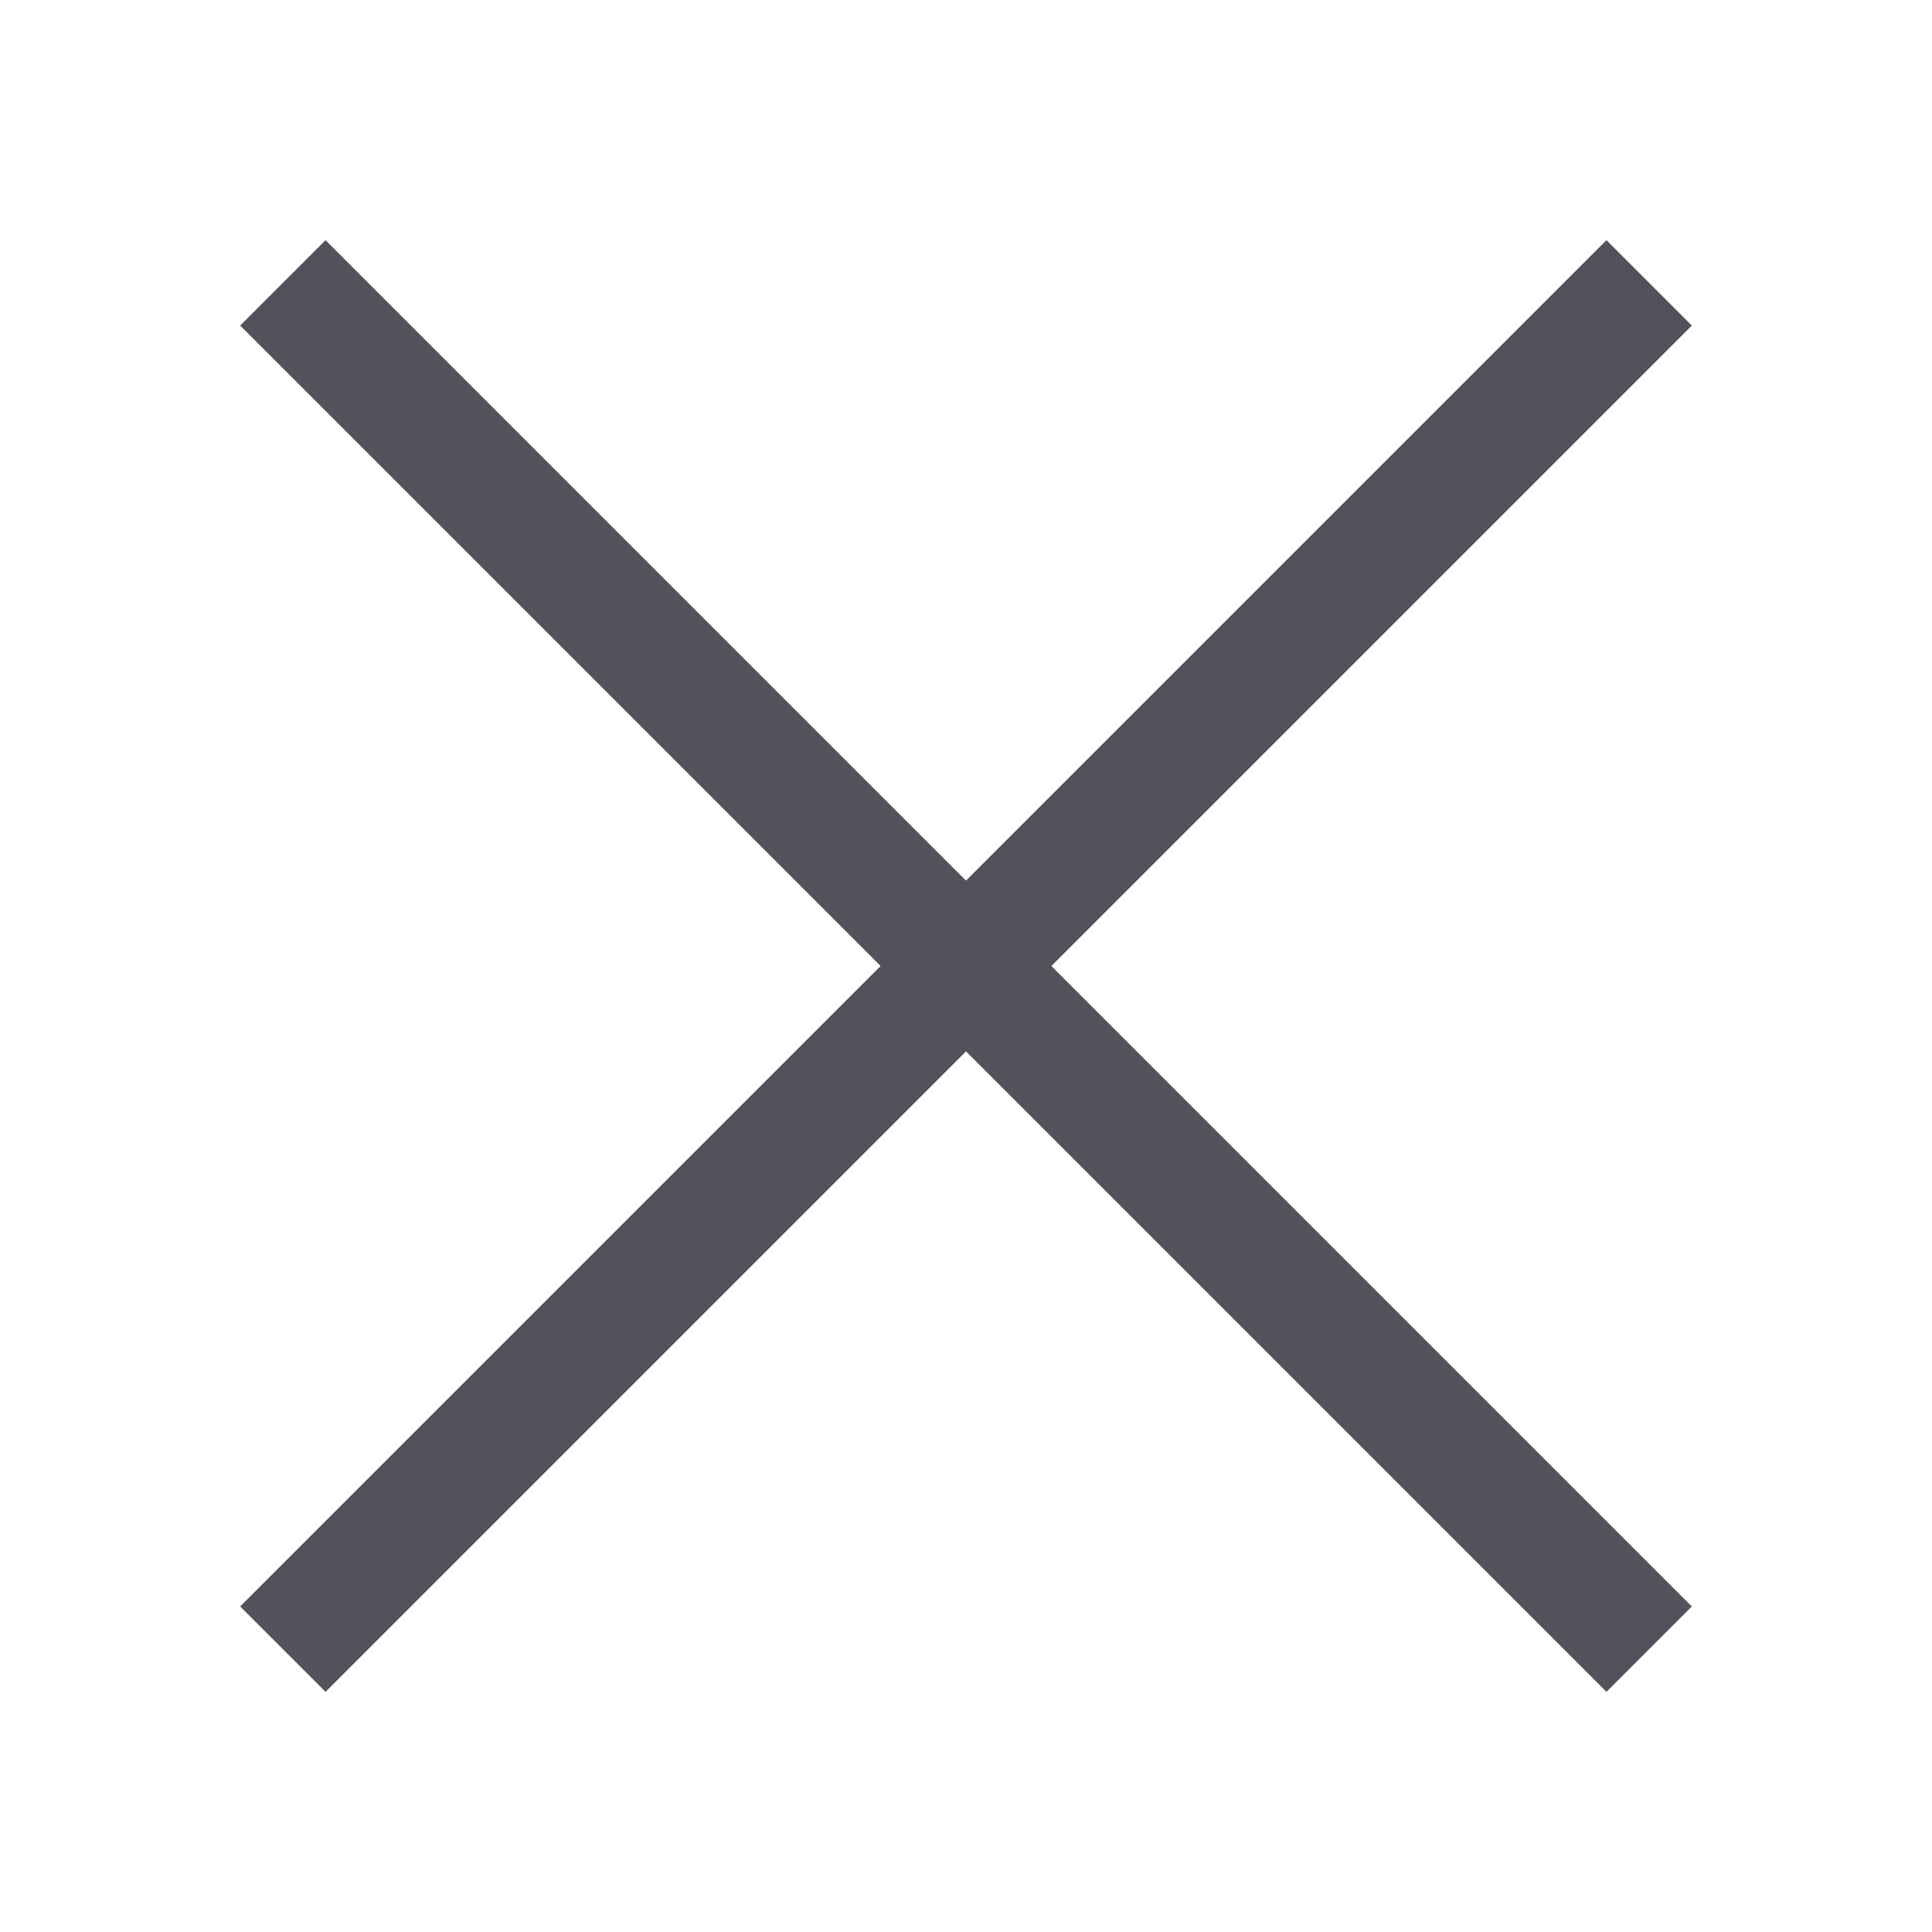 <?xml version="1.0" encoding="UTF-8" standalone="no"?> <svg xmlns="http://www.w3.org/2000/svg" data-name="Layer 1" viewBox="0 0 64 64"><line x1="9.37" x2="54.63" y1="9.37" y2="54.63" fill="none" stroke="#52525b" stroke-miterlimit="10" stroke-width="4"/><line x1="9.37" x2="54.63" y1="54.63" y2="9.37" fill="none" stroke="#52525b" stroke-miterlimit="10" stroke-width="4"/></svg>